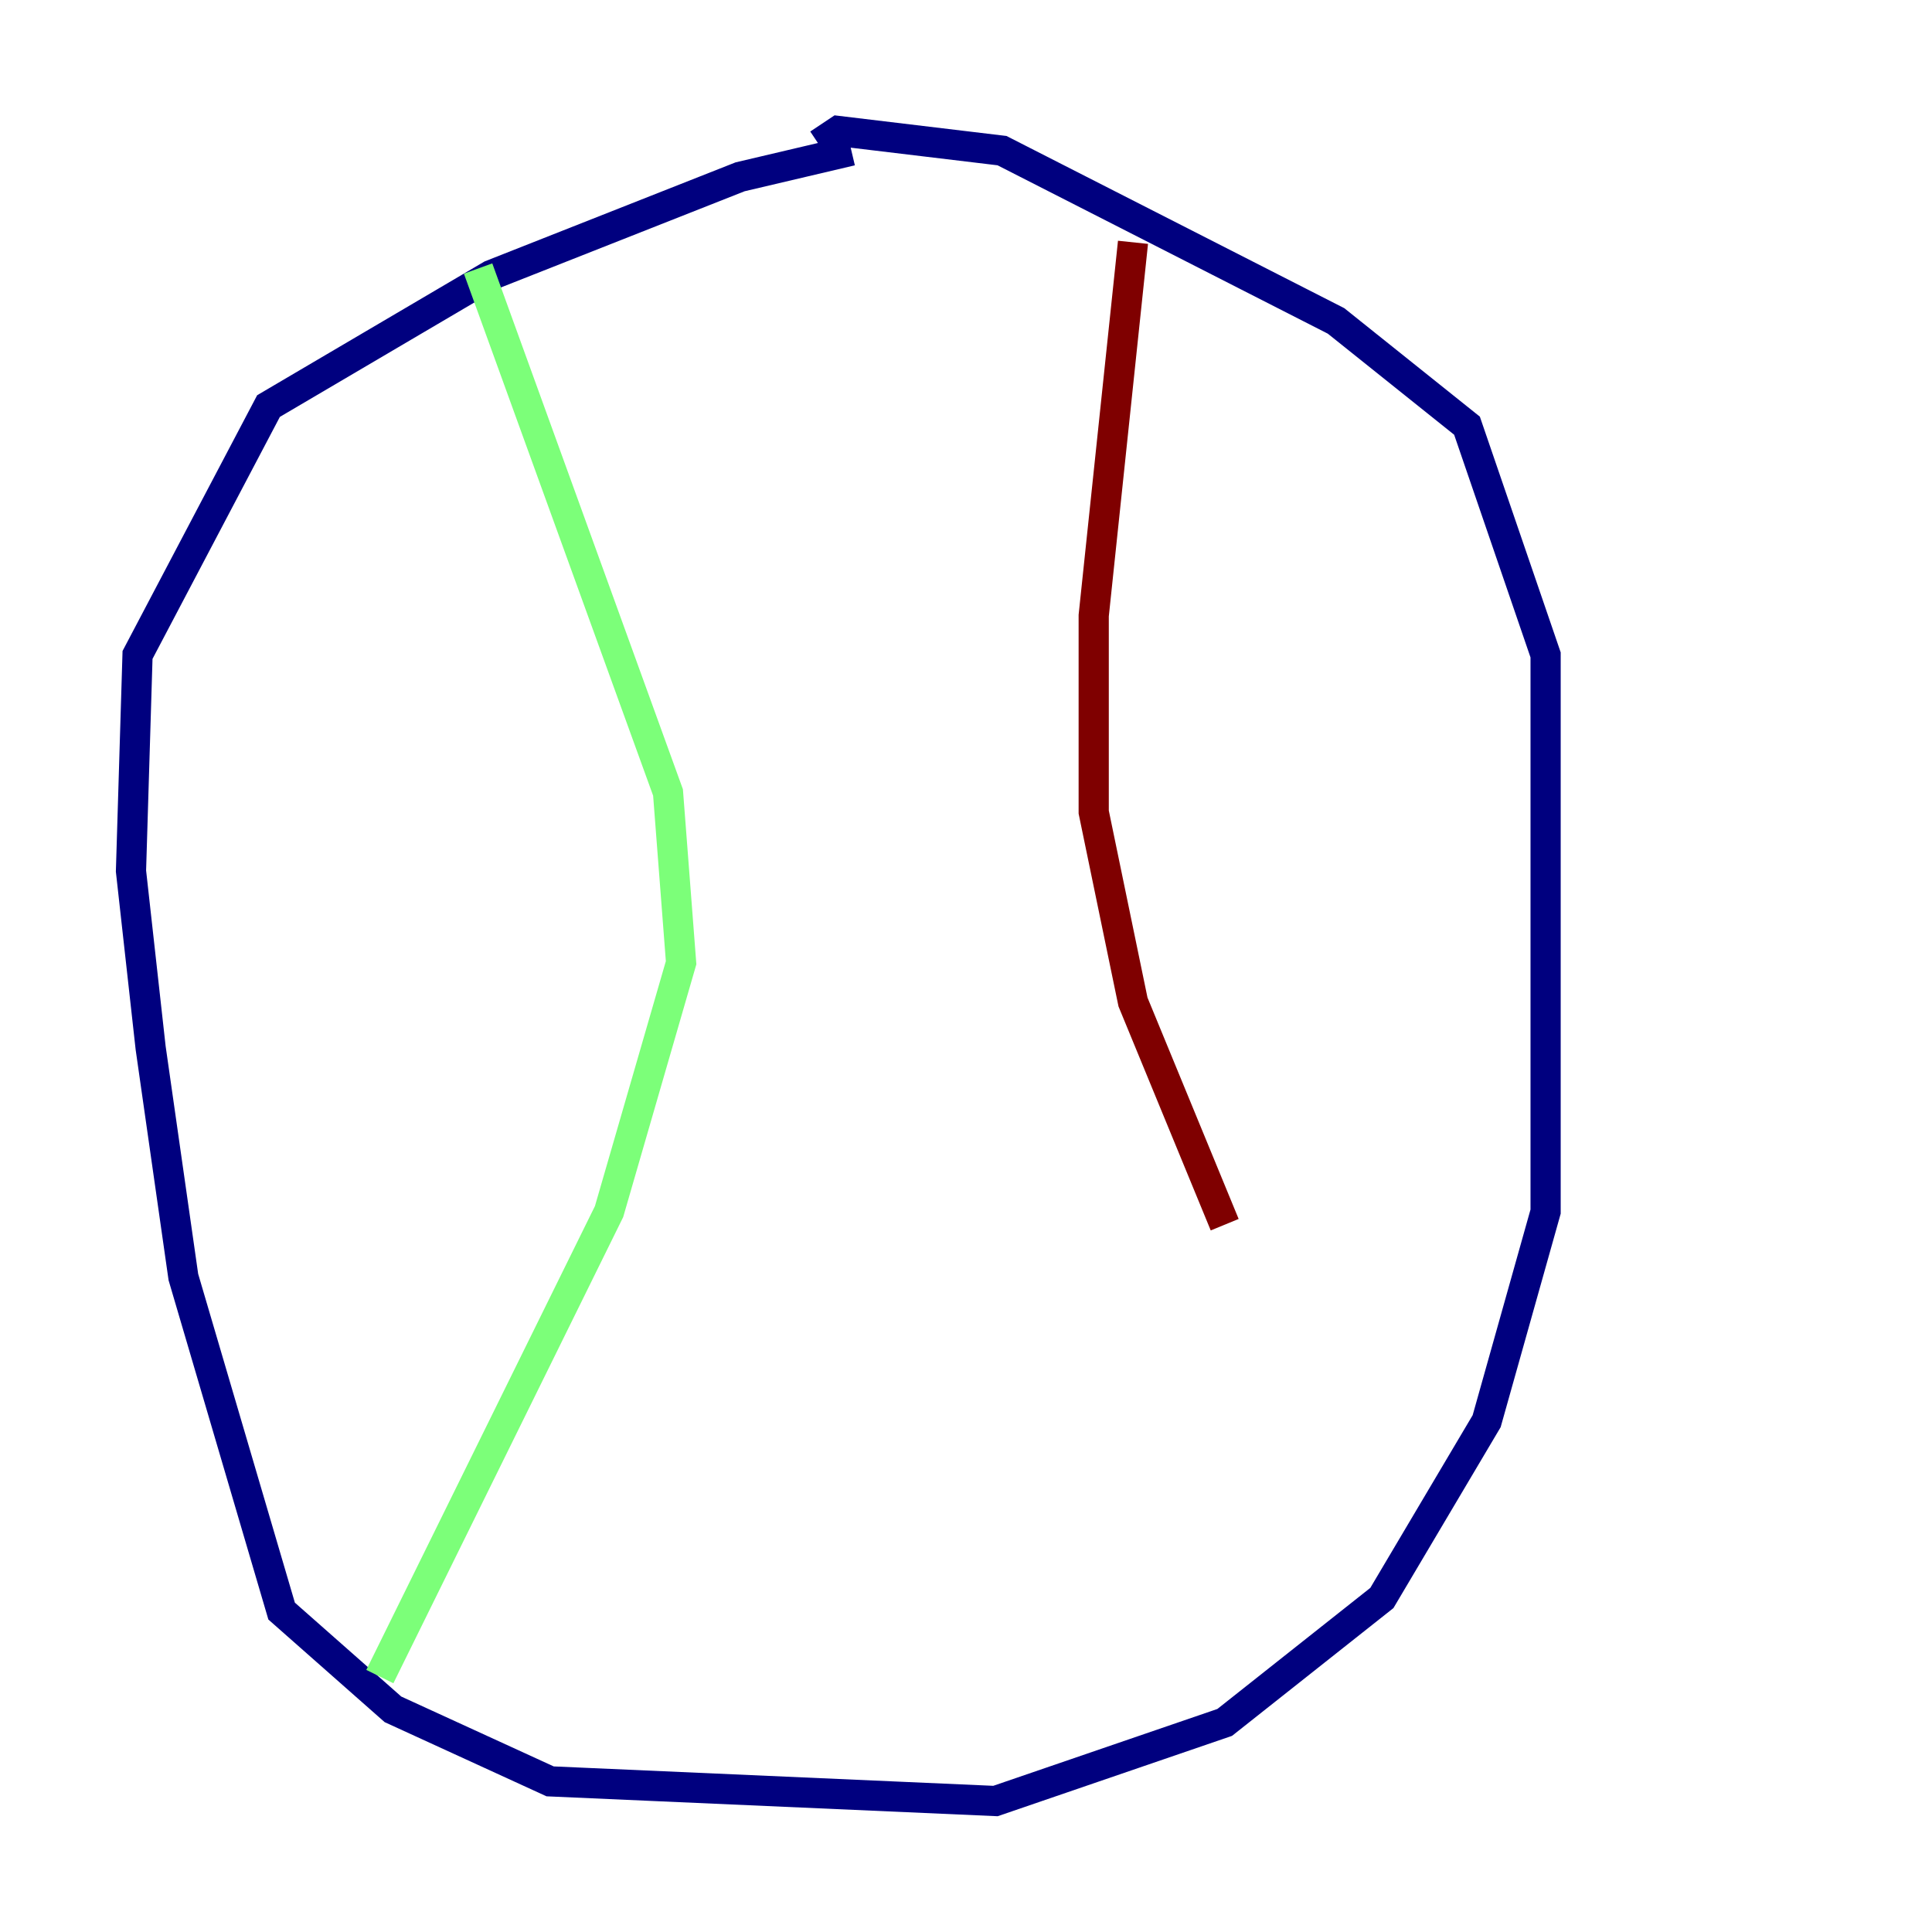 <?xml version="1.0" encoding="utf-8" ?>
<svg baseProfile="tiny" height="128" version="1.2" viewBox="0,0,128,128" width="128" xmlns="http://www.w3.org/2000/svg" xmlns:ev="http://www.w3.org/2001/xml-events" xmlns:xlink="http://www.w3.org/1999/xlink"><defs /><polyline fill="none" points="56.407,9.98 49.031,11.715 32.542,18.224 17.79,26.902 9.112,43.39 8.678,57.709 9.98,69.424 12.149,84.61 18.658,106.739 26.034,113.248 36.447,118.02 65.953,119.322 81.139,114.115 91.552,105.871 98.495,94.156 102.4,80.271 102.4,43.39 97.193,28.203 88.515,21.261 66.386,9.98 55.539,8.678 54.237,9.546" stroke="#00007f" stroke-width="2" /><polyline fill="none" points="31.675,17.79 44.258,52.502 45.125,63.783 40.352,80.271 25.166,111.078" stroke="#7cff79" stroke-width="2" /><polyline fill="none" points="75.064,16.054 72.461,40.786 72.461,53.803 75.064,66.386 81.139,81.139" stroke="#7f0000" stroke-width="2" /></svg>